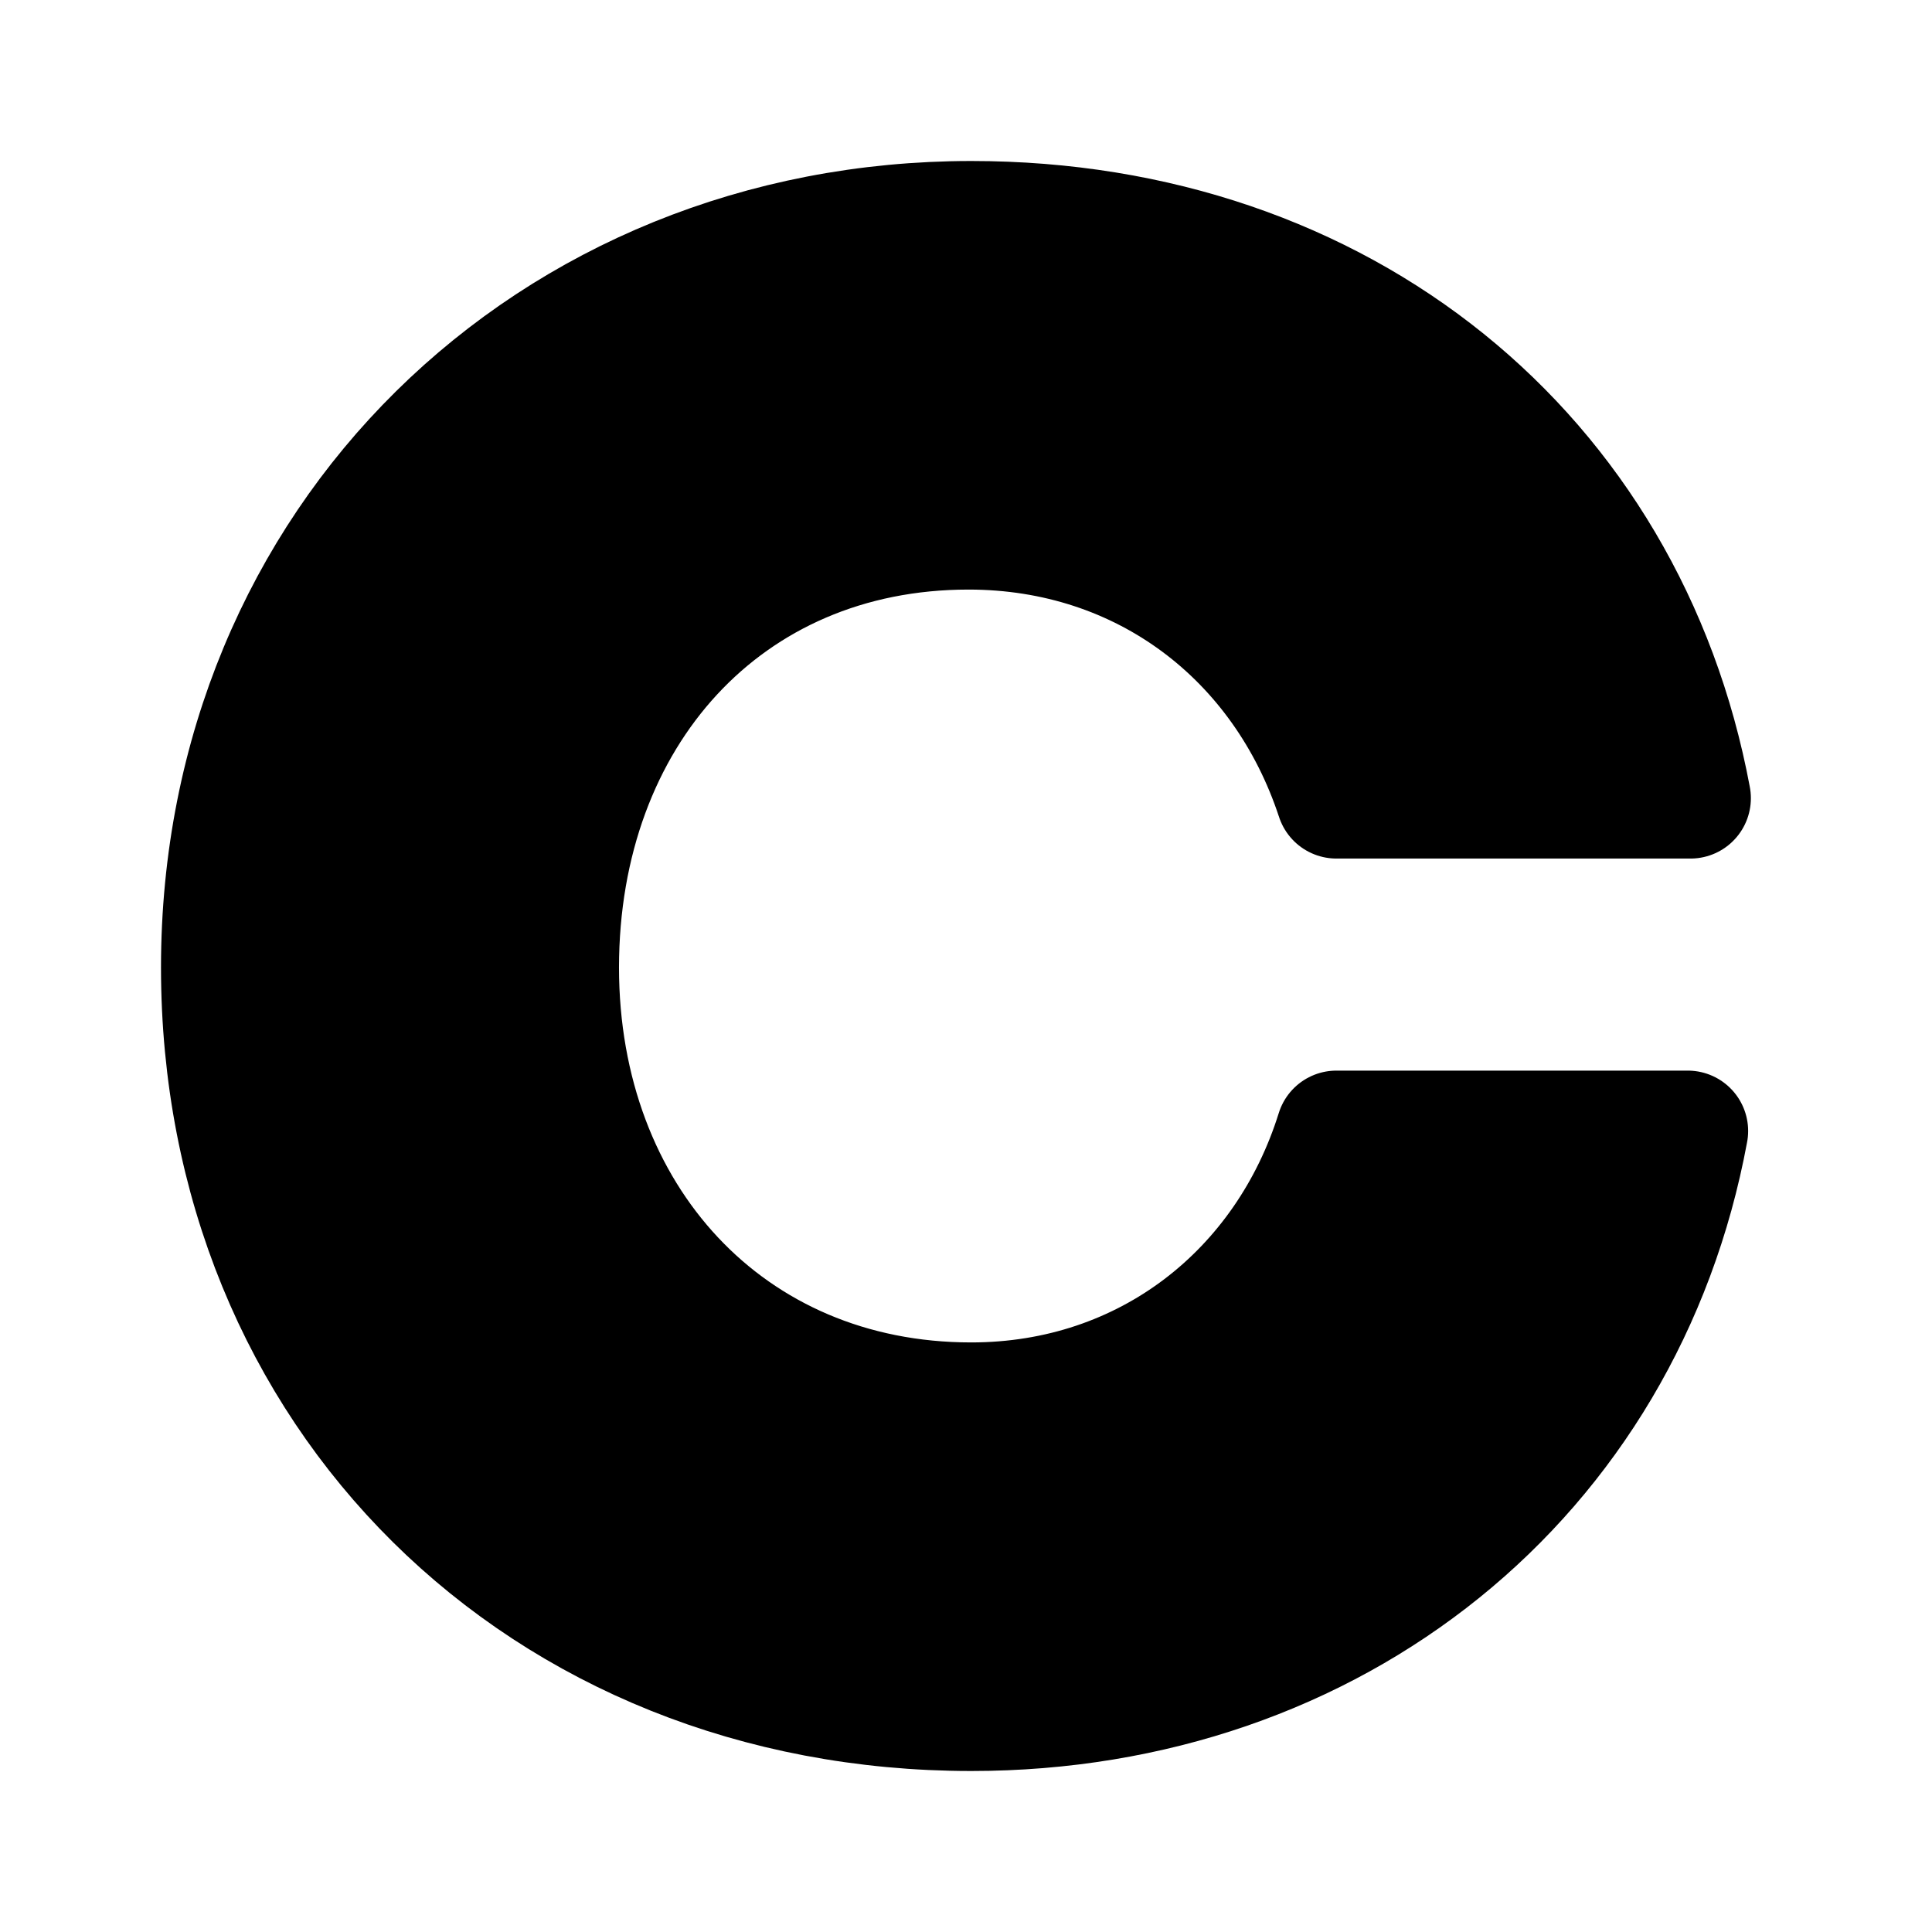 <svg id="vector" xmlns="http://www.w3.org/2000/svg" width="192" height="192" viewBox="0 0 192 192"><path fill="#00000000" d="M96.244,52.591c17.458,0 31.31,10.747 36.568,26.731H168C161.623,45.152 133.366,22 96.526,22 54.69,22 22,53.697 22,96.14 22,138.586 53.864,170 96.526,170c36.014,0 64.825,-23.152 71.202,-57.604h-34.916c-4.987,15.985 -18.838,27.013 -36.296,27.013 -24.107,0 -41,-18.468 -41,-43.268 0.01,-25.082 16.632,-43.55 40.728,-43.55Z" stroke-linejoin="round" stroke-width="12" fill-rule="evenodd" stroke="#000" id="path_0"/></svg>